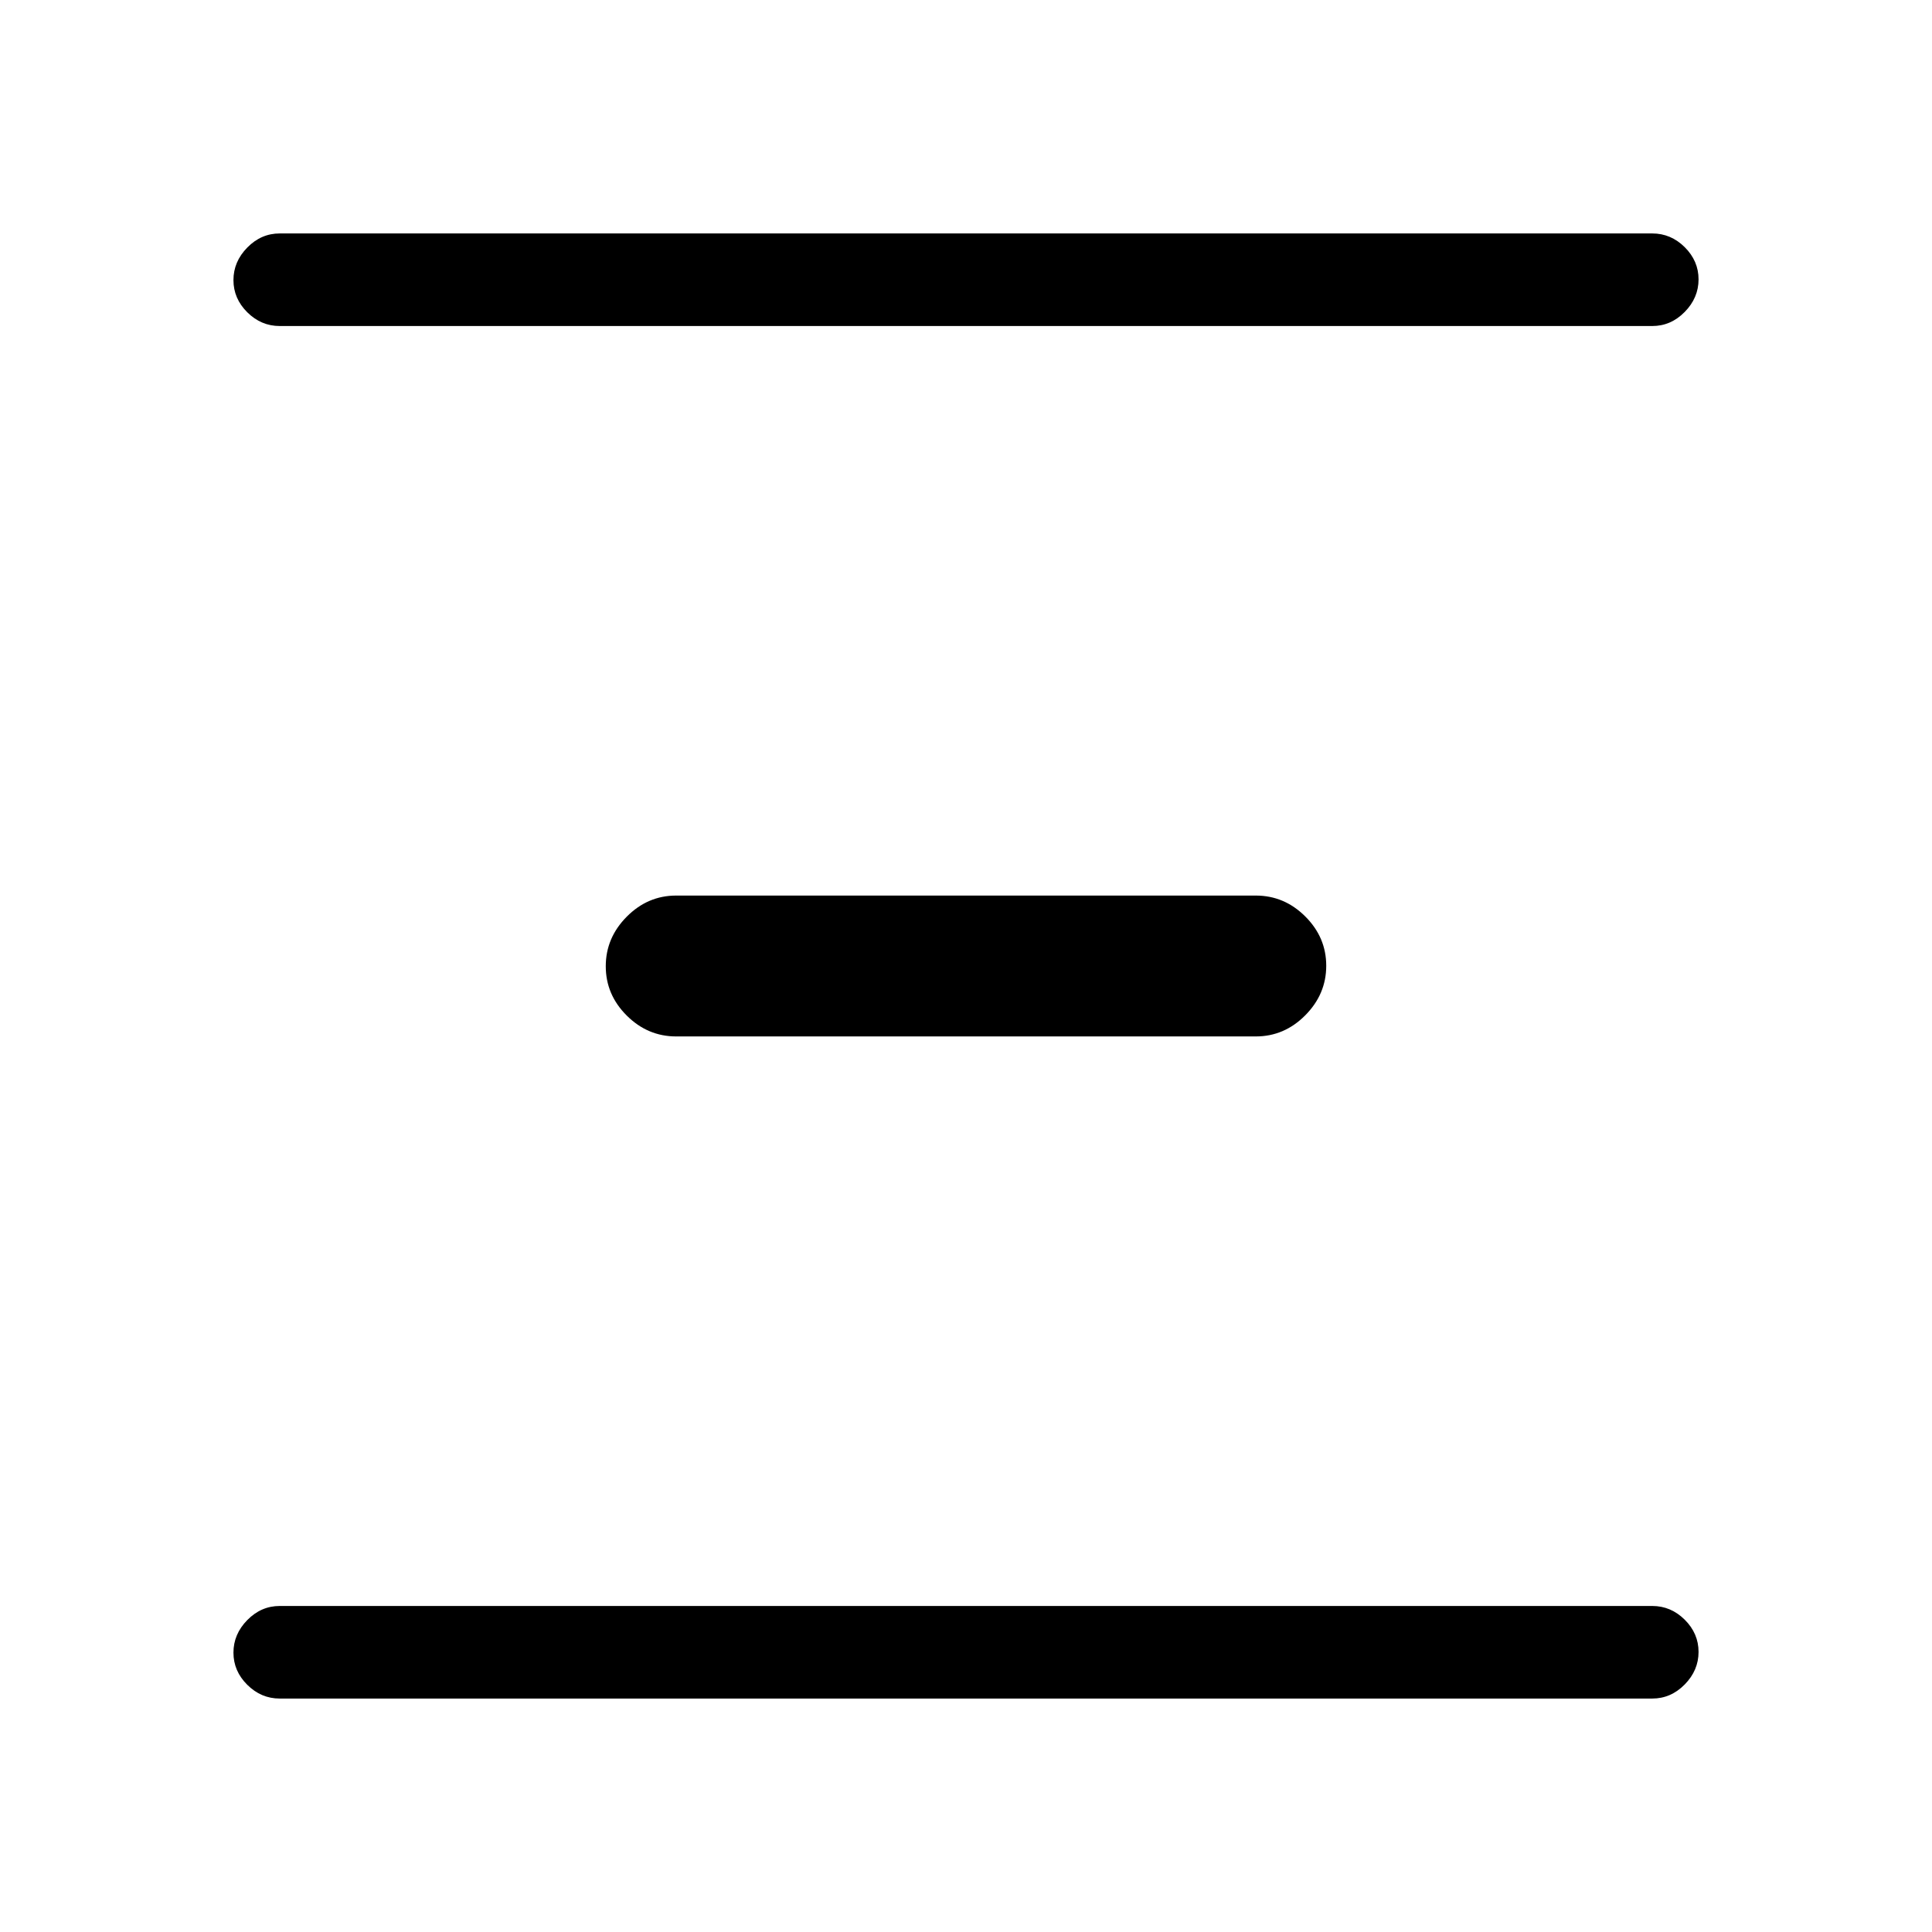 <svg xmlns="http://www.w3.org/2000/svg" height="20" viewBox="0 -960 960 960" width="20"><path d="M139-116q-9.25 0-16.12-6.82-6.88-6.83-6.88-16 0-9.18 6.88-16.18 6.87-7 16.12-7h682q9.25 0 16.13 6.82 6.87 6.83 6.87 16 0 9.18-6.87 16.18-6.88 7-16.13 7H139Zm197-329q-14.17 0-24.58-10.38Q301-465.76 301-479.88t10.42-24.62Q321.83-515 336-515h288q14.17 0 24.58 10.38Q659-494.24 659-480.12t-10.42 24.62Q638.17-445 624-445H336ZM139-798q-9.25 0-16.12-6.82-6.88-6.83-6.88-16 0-9.18 6.88-16.18 6.87-7 16.12-7h682q9.25 0 16.13 6.82 6.87 6.83 6.87 16 0 9.18-6.87 16.18-6.88 7-16.13 7H139Z"/></svg>